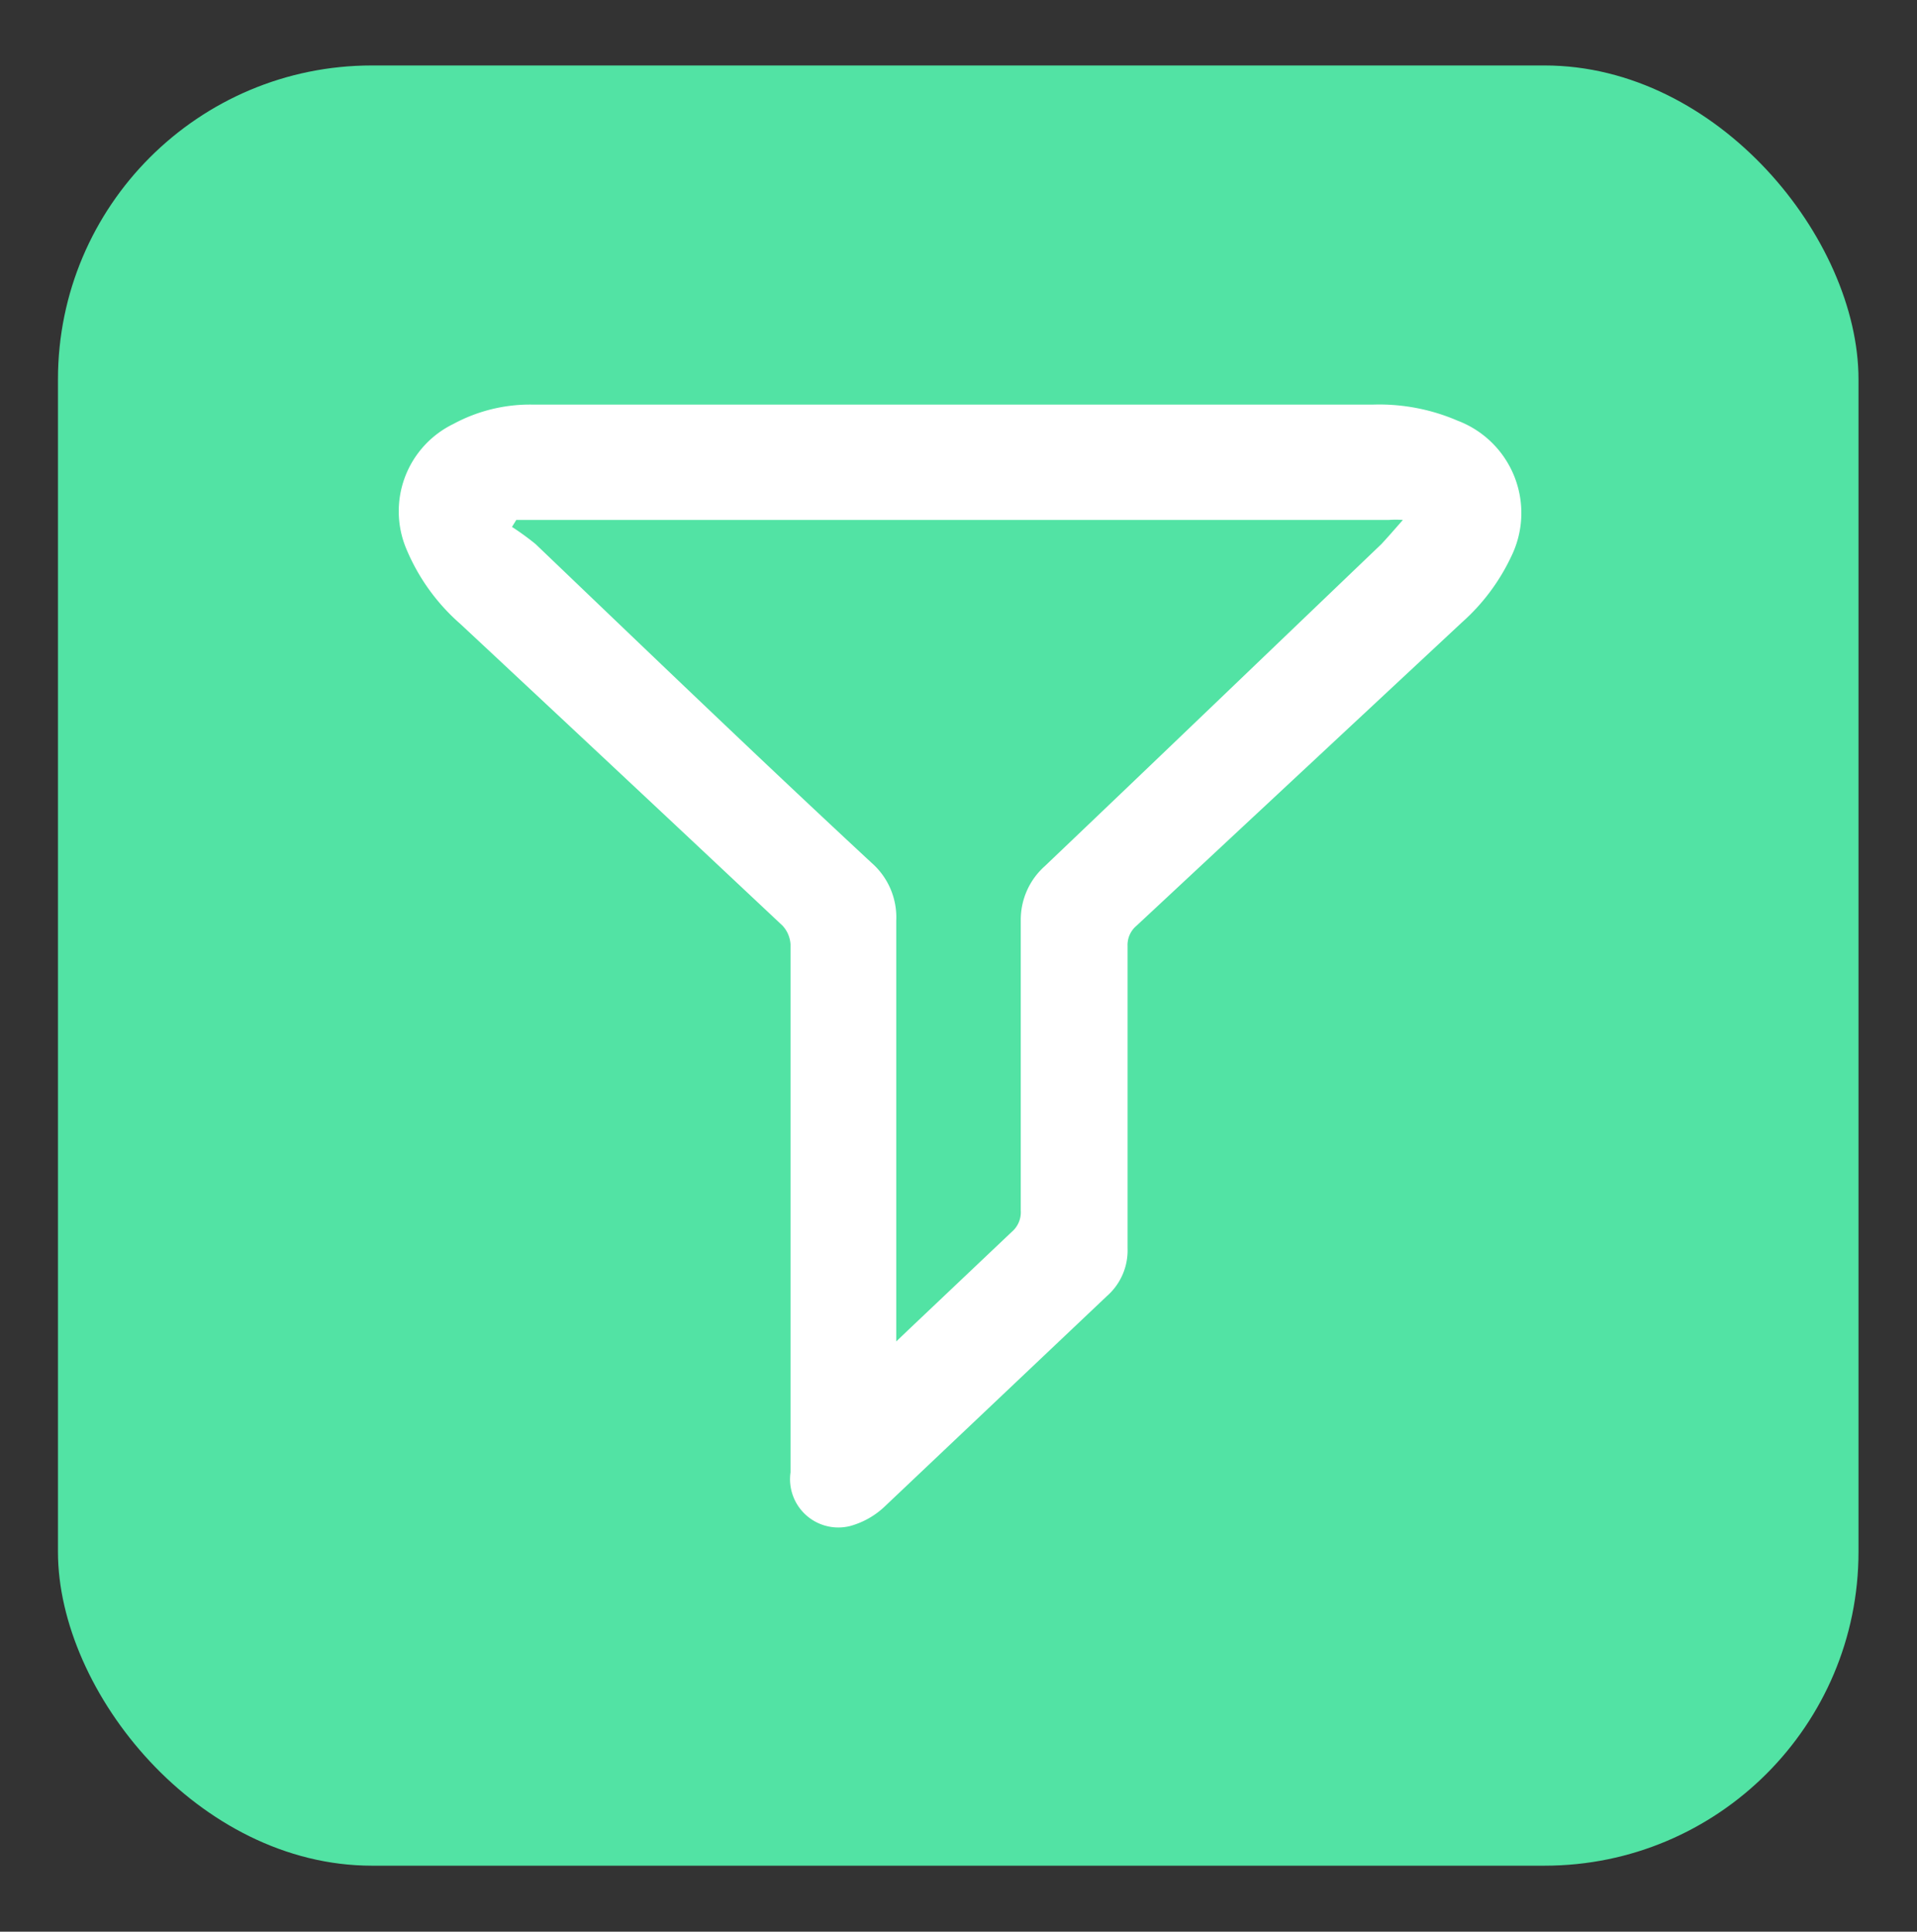 <svg id="Capa_1" data-name="Capa 1" xmlns="http://www.w3.org/2000/svg" viewBox="0 0 35.72 36"><rect x="0" y="0" width="35.72" height="36" fill="#333333" stroke="none"/><defs><style>.cls-1{fill:#52e3a4;}.cls-2{fill:#fff;}</style></defs><title>UX_general_prop</title><rect class="cls-1" x="1.08" y="1.22" width="33.55" height="33.55" rx="5.85" ry="5.85"/><g id="JBoxag.tif"><path class="cls-2" d="M17.87,7.54h7.72a3.69,3.69,0,0,1,1.57.3,1.84,1.84,0,0,1,1,2.53,3.82,3.82,0,0,1-.92,1.23l-6.06,5.65a.47.47,0,0,0-.17.38c0,1.88,0,3.76,0,5.63a1.13,1.13,0,0,1-.38.89l-4.16,3.94a1.52,1.52,0,0,1-.63.35.9.9,0,0,1-1.11-1c0-1,0-2,0-3q0-3.42,0-6.84a.56.56,0,0,0-.15-.35q-3-2.82-6-5.62a3.8,3.8,0,0,1-1-1.38,1.81,1.81,0,0,1,.87-2.35,3,3,0,0,1,1.46-.36h8Zm8.27,2.15a1.86,1.86,0,0,0-.26,0l-2.31,0H10.21c-.2,0-.39,0-.59,0l-.08.13a5,5,0,0,1,.44.32c2.09,2,4.17,4,6.26,5.94a1.35,1.35,0,0,1,.46,1.08c0,2.51,0,5,0,7.53V25l.23-.22,1.92-1.82a.48.48,0,0,0,.17-.4c0-1.81,0-3.62,0-5.42a1.34,1.34,0,0,1,.45-1c2.1-2,4.18-4,6.27-6C25.87,10,26,9.85,26.14,9.69Z"/></g></svg>